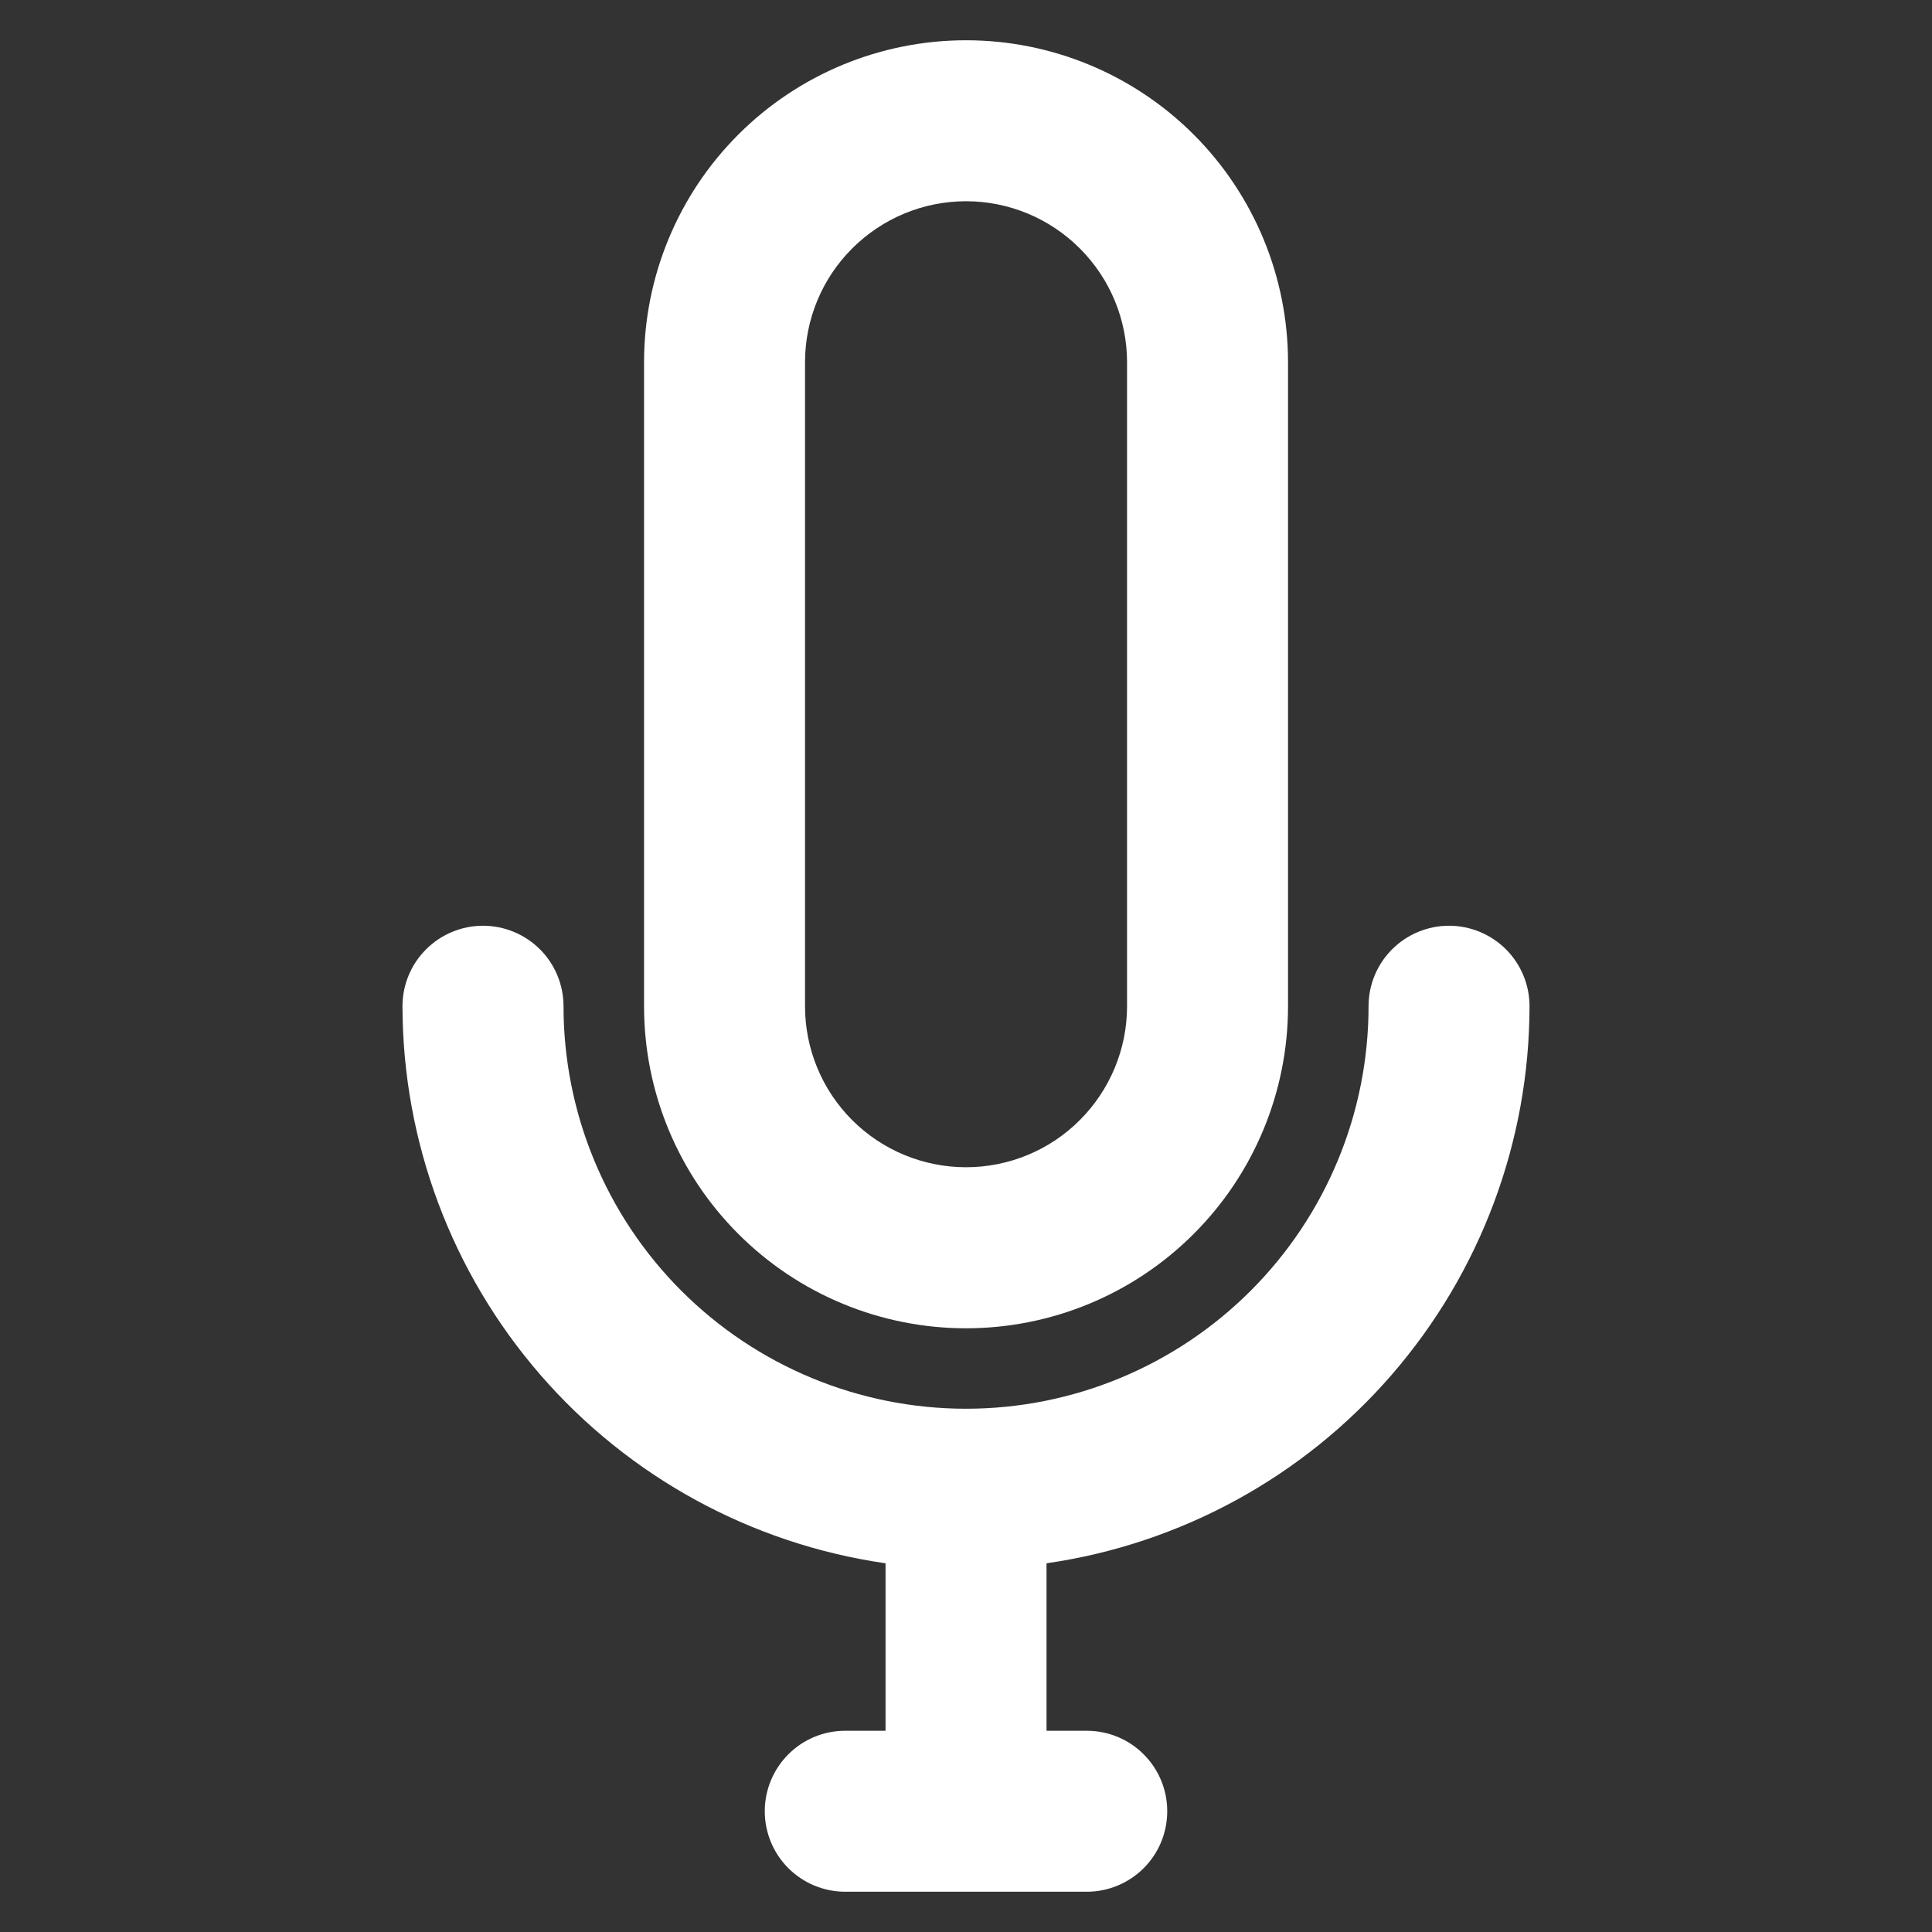 <svg width="25" height="25" viewBox="0 0 25 25" fill="none" xmlns="http://www.w3.org/2000/svg">
<rect x="0" y="0" width="25" height="25" fill="#333333" stroke="none"/>
<path d="M12.5 17.188C13.605 17.188 14.665 16.749 15.446 15.967C16.228 15.186 16.667 14.126 16.667 13.021V4.688C16.667 3.583 16.228 2.523 15.446 1.741C14.665 0.96 13.605 0.521 12.5 0.521C11.395 0.521 10.335 0.96 9.554 1.741C8.772 2.523 8.334 3.583 8.334 4.688V13.021C8.334 14.126 8.772 15.186 9.554 15.967C10.335 16.749 11.395 17.188 12.5 17.188ZM10.417 4.688C10.417 4.135 10.636 3.605 11.027 3.215C11.418 2.824 11.948 2.604 12.5 2.604C13.053 2.604 13.583 2.824 13.973 3.215C14.364 3.605 14.584 4.135 14.584 4.688V13.021C14.584 13.573 14.364 14.103 13.973 14.494C13.583 14.885 13.053 15.104 12.5 15.104C11.948 15.104 11.418 14.885 11.027 14.494C10.636 14.103 10.417 13.573 10.417 13.021V4.688Z" fill="white"/>
<path d="M19.792 13.021C19.792 12.744 19.682 12.479 19.487 12.284C19.291 12.089 19.026 11.979 18.75 11.979C18.474 11.979 18.209 12.089 18.014 12.284C17.818 12.479 17.709 12.744 17.709 13.021C17.709 14.402 17.16 15.727 16.183 16.703C15.206 17.68 13.882 18.229 12.5 18.229C11.119 18.229 9.794 17.68 8.817 16.703C7.841 15.727 7.292 14.402 7.292 13.021C7.292 12.744 7.182 12.479 6.987 12.284C6.791 12.089 6.526 11.979 6.25 11.979C5.974 11.979 5.709 12.089 5.514 12.284C5.318 12.479 5.208 12.744 5.208 13.021C5.211 14.773 5.843 16.465 6.991 17.789C8.139 19.113 9.725 19.979 11.459 20.229V22.396H10.938C10.661 22.396 10.396 22.505 10.201 22.701C10.006 22.896 9.896 23.161 9.896 23.437C9.896 23.714 10.006 23.979 10.201 24.174C10.396 24.369 10.661 24.479 10.938 24.479H14.063C14.339 24.479 14.604 24.369 14.799 24.174C14.995 23.979 15.104 23.714 15.104 23.437C15.104 23.161 14.995 22.896 14.799 22.701C14.604 22.505 14.339 22.396 14.063 22.396H13.542V20.229C15.276 19.979 16.862 19.113 18.009 17.789C19.157 16.465 19.79 14.773 19.792 13.021Z" fill="white"/>
</svg>
